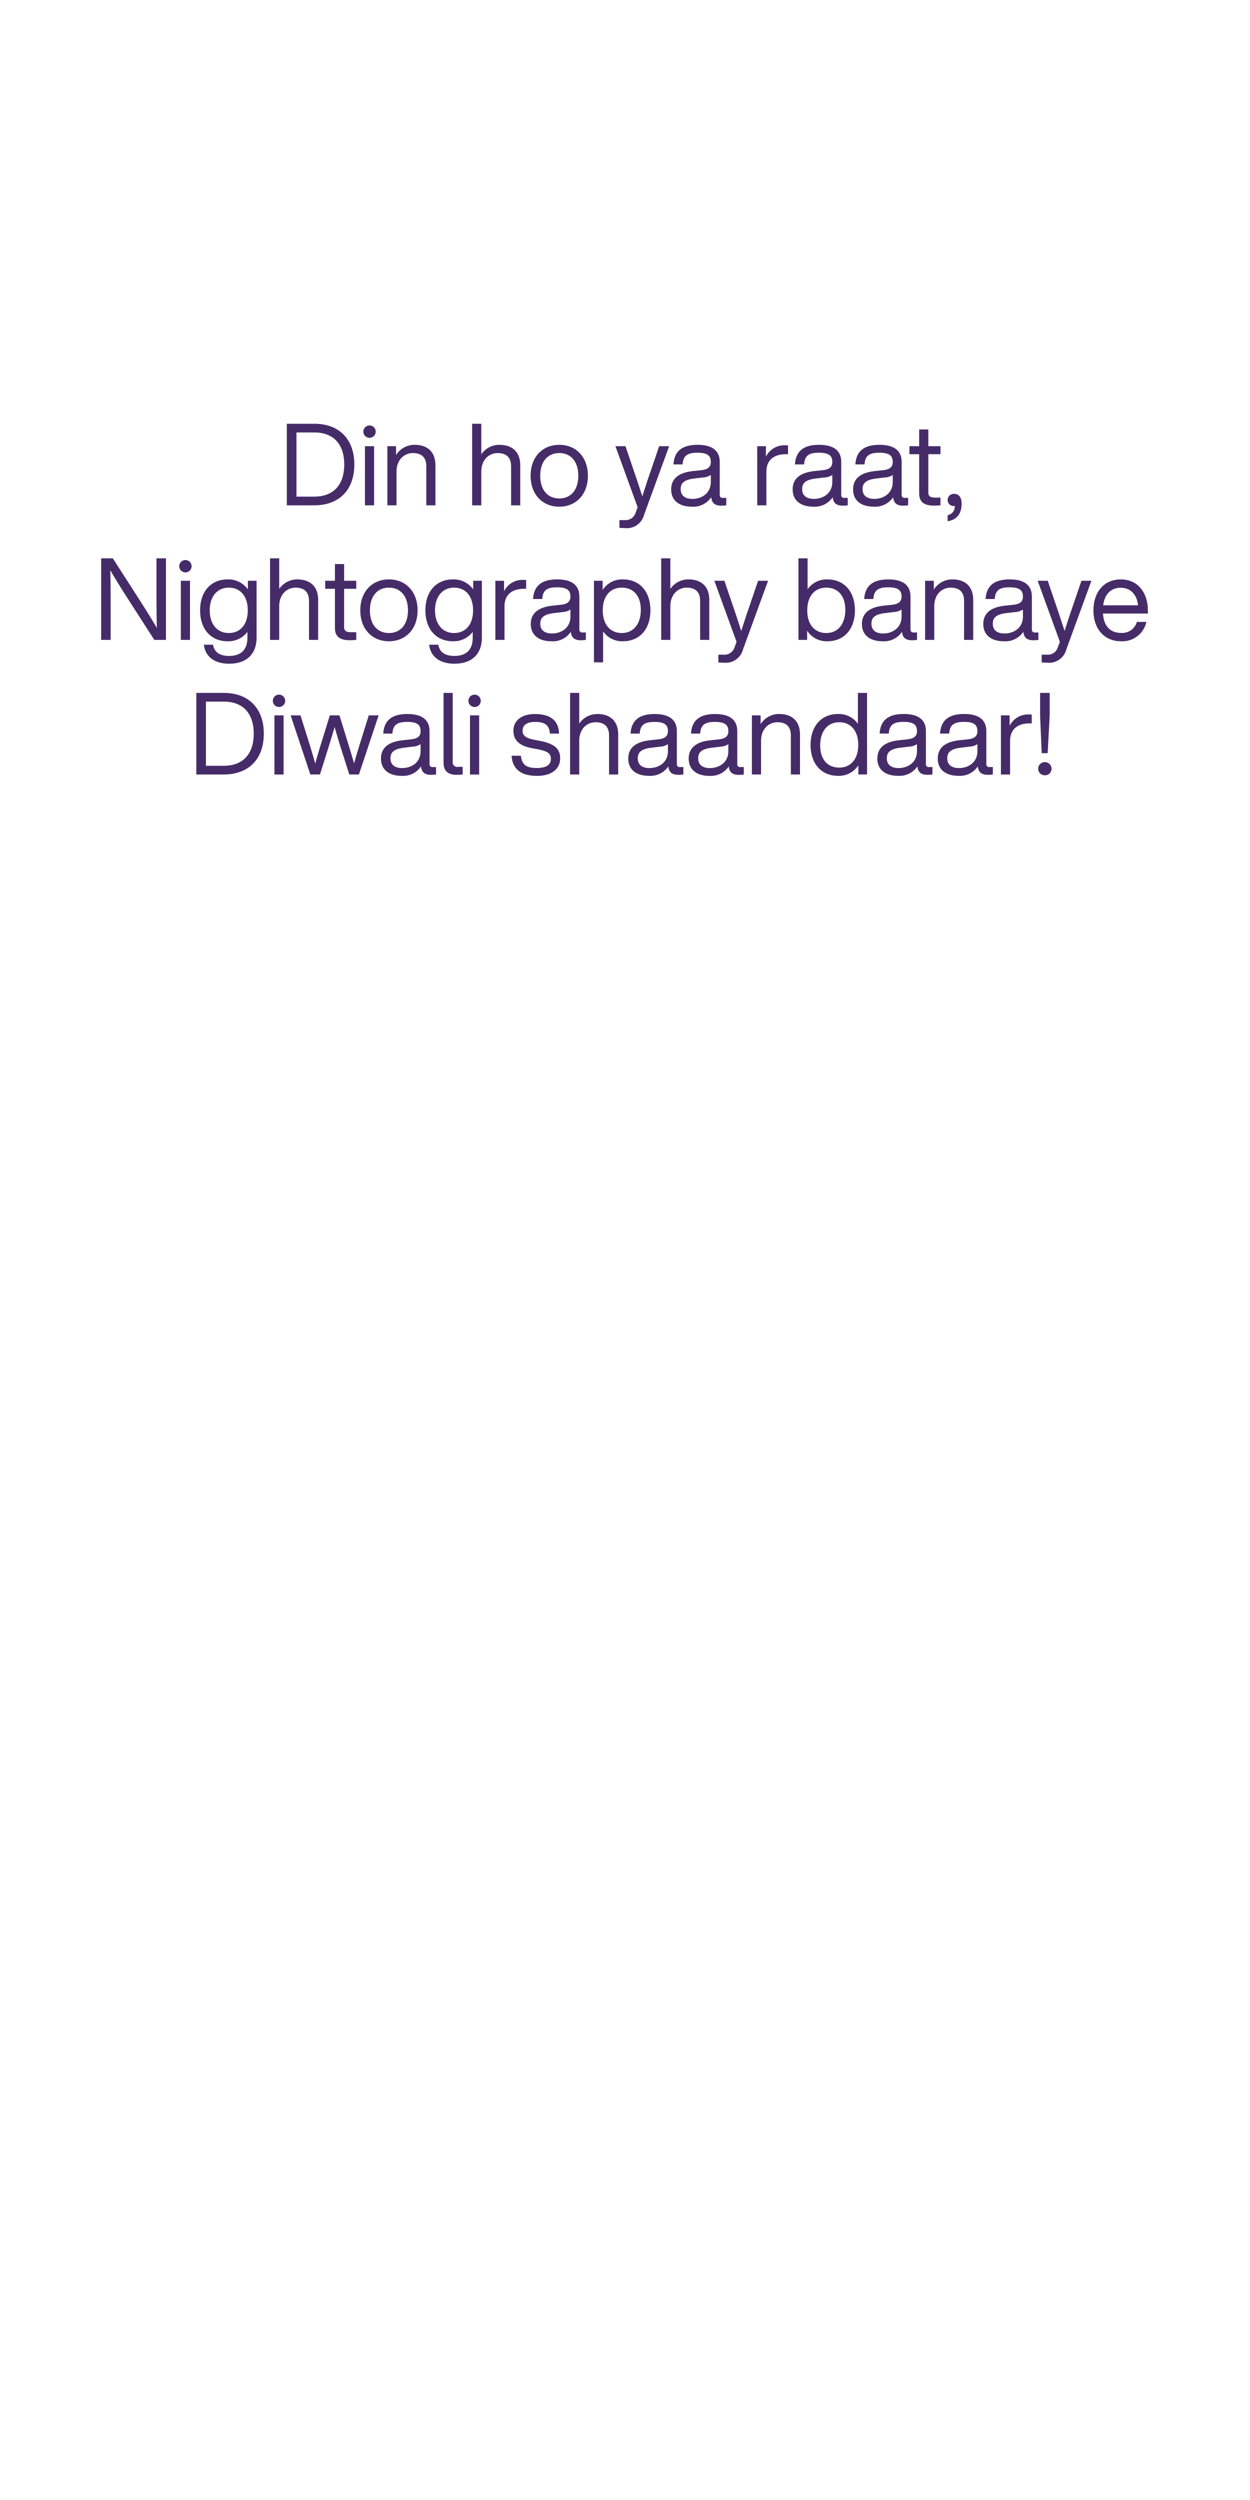 <svg id="Consideration" xmlns="http://www.w3.org/2000/svg" width="300" height="600" viewBox="0 0 300 600">
  <defs>
    <style>
      .cls-1 {
        fill: #462b69;
        fill-rule: evenodd;
      }
    </style>
  </defs>
  <g id="F1">
    <path id="Din_ho_ya_raat_Nightography_banaye_Diwali_shaandaar_" data-name="Din ho ya raat, Nightography banaye Diwali shaandaar!" class="cls-1" d="M75.439,101.7h-6.6v19.578h6.6c5.912,0,9.6-3.657,9.6-9.789S81.351,101.7,75.439,101.7Zm0,17.488H71.15v-15.4h4.29c4.729,0,7.177,2.969,7.177,7.7S80.169,119.186,75.439,119.186ZM88.686,105.08A1.485,1.485,0,1,0,87.2,103.6,1.5,1.5,0,0,0,88.686,105.08Zm-1.1,16.2h2.2V107.087h-2.2v14.189ZM99.51,106.757a5.227,5.227,0,0,0-4.455,2.448v-2.118h-2.09v14.189h2.2v-8.029c0-3.135,2.062-4.51,3.9-4.51,2.034,0,3.244.963,3.244,3.162v9.377h2.2v-9.6C104.514,108.545,102.672,106.757,99.51,106.757Zm20.349,0a5.225,5.225,0,0,0-4.344,2.283V101.7h-2.2v19.578h2.2v-8.029c0-3.135,2.062-4.51,3.9-4.51,2.035,0,3.245.963,3.245,3.162v9.377h2.2v-9.6C124.864,108.545,123.021,106.757,119.859,106.757Zm14.363,14.849c3.987,0,6.874-2.887,6.874-7.424s-2.887-7.425-6.874-7.425-6.874,2.888-6.874,7.425S130.235,121.606,134.222,121.606Zm0-1.98c-2.75,0-4.564-2.007-4.564-5.444s1.814-5.445,4.564-5.445,4.565,2.008,4.565,5.445S136.972,119.626,134.222,119.626ZM158.2,107.087l-2.007,5.885c-0.715,2.062-1.4,4.124-2.035,6.159-0.66-2.035-1.32-4.069-2.035-6.132l-2.007-5.912H147.7l5.335,14.656c-0.165.44-.33,0.908-0.5,1.32a2.485,2.485,0,0,1-2.585,1.76H148.66v1.842a10.968,10.968,0,0,0,1.32.083A4.288,4.288,0,0,0,154.6,123.5l6-16.416H158.2Zm15.309,12.4a0.651,0.651,0,0,1-.77-0.688v-7.919c0-2.392-1.4-4.125-5.334-4.125-4.152,0-5.61,1.953-5.775,4.7h2.2c0.138-2.117,1.155-2.8,3.575-2.8s3.189,0.742,3.189,2.227c0,1.265-.8,1.787-2.227,1.952l-2.035.22c-3.9.413-5.252,2.173-5.252,4.4,0,2.667,1.925,4.152,5.005,4.152a5.2,5.2,0,0,0,4.619-2.282c0.11,1.347.825,2.034,2.392,2.034a8.36,8.36,0,0,0,1.21-.082v-1.787h-0.8Zm-7.314.247c-1.953,0-2.832-.935-2.832-2.337,0-1.375.714-2.255,3.3-2.557l2.062-.248a3.656,3.656,0,0,0,1.87-.6v1.677C170.6,118.471,168.313,119.736,166.2,119.736Zm22.192-12.869a4.955,4.955,0,0,0-4.565,2.723v-2.5h-2.09v14.189h2.2v-8.084c0-2.75,1.815-4.18,4.647-4.18h0.55V106.9A7.347,7.347,0,0,0,188.388,106.867Zm14.279,12.622a0.65,0.65,0,0,1-.769-0.688v-7.919c0-2.392-1.4-4.125-5.335-4.125-4.152,0-5.609,1.953-5.774,4.7h2.2c0.137-2.117,1.154-2.8,3.574-2.8s3.19,0.742,3.19,2.227c0,1.265-.8,1.787-2.227,1.952l-2.035.22c-3.905.413-5.252,2.173-5.252,4.4,0,2.667,1.925,4.152,5,4.152a5.2,5.2,0,0,0,4.62-2.282c0.11,1.347.825,2.034,2.392,2.034a8.38,8.38,0,0,0,1.21-.082v-1.787h-0.8Zm-7.314.247c-1.952,0-2.832-.935-2.832-2.337,0-1.375.715-2.255,3.3-2.557l2.062-.248a3.656,3.656,0,0,0,1.87-.6v1.677C199.753,118.471,197.471,119.736,195.353,119.736Zm21.815-.247a0.651,0.651,0,0,1-.77-0.688v-7.919c0-2.392-1.4-4.125-5.334-4.125-4.152,0-5.61,1.953-5.775,4.7h2.2c0.138-2.117,1.155-2.8,3.575-2.8s3.189,0.742,3.189,2.227c0,1.265-.8,1.787-2.227,1.952l-2.035.22c-3.9.413-5.252,2.173-5.252,4.4,0,2.667,1.925,4.152,5,4.152a5.2,5.2,0,0,0,4.619-2.282c0.11,1.347.825,2.034,2.393,2.034a8.356,8.356,0,0,0,1.209-.082v-1.787h-0.8Zm-7.314.247c-1.952,0-2.832-.935-2.832-2.337,0-1.375.715-2.255,3.3-2.557l2.063-.248a3.652,3.652,0,0,0,1.869-.6v1.677C214.253,118.471,211.971,119.736,209.854,119.736Zm15.862-10.724v-1.925H222.8v-4.014h-2.2v4.014h-2.337v1.925H220.6v9.4c0,2.172,1.347,2.942,3.547,2.942q0.66,0,1.568-.082v-1.842h-1.293c-1.265,0-1.622-.468-1.622-1.21v-9.212h2.915Zm3.256,9.514a1.476,1.476,0,0,0-1.54,1.485,1.432,1.432,0,0,0,1.54,1.43h0.165a2.036,2.036,0,0,1-1.512,2.145l-0.193.055V125.1l0.275-.055c1.787-.358,3.08-1.567,3.08-4.18C230.787,119.351,230.1,118.526,228.972,118.526ZM37.553,134v6.6c0,2.64,0,6.269.082,10.119-1.072-1.9-2.722-4.51-4.07-6.627L27.077,134h-2.8v19.577h2.282v-6.6c0-2.64,0-6.269-.082-10.119,1.072,1.9,2.722,4.51,4.07,6.627l6.489,10.091h2.8V134H37.553ZM44.5,137.38a1.485,1.485,0,1,0-1.485-1.485A1.5,1.5,0,0,0,44.5,137.38Zm-1.1,16.195h2.2V139.387H43.4v14.188ZM59.49,139.387v2.062a5.727,5.727,0,0,0-4.867-2.392c-3.987,0-6.6,2.887-6.6,7.424s2.612,7.424,6.6,7.424a5.735,5.735,0,0,0,4.757-2.254v1.374c0,2.943-1.567,4.4-4.4,4.4-2.227,0-3.575-.907-3.85-2.7h-2.2c0.3,2.75,2.42,4.565,6.049,4.565,4.482,0,6.6-2.585,6.6-6.27V139.387H59.49ZM54.9,151.926c-2.75,0-4.564-2.118-4.564-5.445s1.815-5.444,4.564-5.444,4.565,2.007,4.565,5.444S57.648,151.926,54.9,151.926Zm16.456-12.869a5.226,5.226,0,0,0-4.344,2.282V134h-2.2v19.577h2.2v-8.029c0-3.134,2.062-4.509,3.9-4.509,2.035,0,3.245.962,3.245,3.162v9.376h2.2v-9.6C76.358,140.844,74.516,139.057,71.354,139.057ZM85.5,141.312v-1.925H82.585v-4.015h-2.2v4.015H78.048v1.925h2.337v9.4c0,2.172,1.347,2.942,3.547,2.942q0.66,0,1.567-.083v-1.842H84.207c-1.265,0-1.622-.467-1.622-1.21v-9.211H85.5Zm7.845,12.593c3.987,0,6.874-2.887,6.874-7.424s-2.887-7.424-6.874-7.424-6.874,2.887-6.874,7.424S89.358,153.905,93.345,153.905Zm0-1.979c-2.75,0-4.564-2.008-4.564-5.445s1.815-5.444,4.564-5.444,4.564,2.007,4.564,5.444S96.095,151.926,93.345,151.926Zm20.217-12.539v2.062a5.725,5.725,0,0,0-4.867-2.392c-3.987,0-6.6,2.887-6.6,7.424s2.612,7.424,6.6,7.424a5.734,5.734,0,0,0,4.757-2.254v1.374c0,2.943-1.567,4.4-4.4,4.4-2.227,0-3.575-.907-3.85-2.7H103c0.3,2.75,2.42,4.565,6.05,4.565,4.482,0,6.6-2.585,6.6-6.27V139.387h-2.09Zm-4.592,12.539c-2.749,0-4.564-2.118-4.564-5.445s1.815-5.444,4.564-5.444,4.565,2.007,4.565,5.444S111.72,151.926,108.97,151.926Zm16.566-12.759a4.953,4.953,0,0,0-4.564,2.722v-2.5h-2.09v14.188h2.2v-8.084c0-2.749,1.814-4.179,4.647-4.179h0.55V139.2A7.366,7.366,0,0,0,125.536,139.167Zm14.28,12.621a0.65,0.65,0,0,1-.77-0.687v-7.919c0-2.393-1.4-4.125-5.334-4.125-4.152,0-5.61,1.952-5.775,4.7h2.2c0.138-2.117,1.155-2.8,3.575-2.8s3.189,0.743,3.189,2.228c0,1.264-.8,1.787-2.227,1.952l-2.035.22c-3.9.412-5.252,2.172-5.252,4.4,0,2.668,1.925,4.152,5,4.152a5.2,5.2,0,0,0,4.619-2.282c0.11,1.347.825,2.035,2.393,2.035a8.351,8.351,0,0,0,1.209-.083v-1.787h-0.8Zm-7.314.248c-1.952,0-2.832-.935-2.832-2.338,0-1.375.715-2.254,3.3-2.557l2.063-.247a3.662,3.662,0,0,0,1.869-.605v1.677C136.9,150.771,134.619,152.036,132.5,152.036Zm17-12.979a5.574,5.574,0,0,0-4.866,2.53v-2.2h-2.09v19.578h2.2v-7.424a5.572,5.572,0,0,0,4.756,2.364c3.988,0,6.6-2.887,6.6-7.424S153.5,139.057,149.507,139.057Zm-0.274,12.869c-2.75,0-4.565-2.008-4.565-5.445s1.815-5.444,4.565-5.444,4.564,1.9,4.564,5.334S151.982,151.926,149.233,151.926Zm16-12.869a5.225,5.225,0,0,0-4.344,2.282V134h-2.2v19.577h2.2v-8.029c0-3.134,2.062-4.509,3.9-4.509,2.035,0,3.245.962,3.245,3.162v9.376h2.2v-9.6C170.234,140.844,168.391,139.057,165.229,139.057Zm16.717,0.33-2.007,5.884c-0.715,2.063-1.4,4.125-2.035,6.16-0.66-2.035-1.32-4.07-2.035-6.132l-2.007-5.912h-2.42l5.335,14.656c-0.165.44-.33,0.907-0.495,1.32a2.487,2.487,0,0,1-2.585,1.76h-1.292v1.842a10.946,10.946,0,0,0,1.319.082,4.288,4.288,0,0,0,4.62-3.244l5.994-16.416h-2.392Zm16.637-.33a5.572,5.572,0,0,0-4.757,2.365V134h-2.2v19.577h2.09v-2.2a5.577,5.577,0,0,0,4.867,2.529c3.987,0,6.6-2.887,6.6-7.424S202.57,139.057,198.583,139.057Zm-0.275,12.869c-2.75,0-4.564-2.008-4.564-5.445s1.814-5.444,4.564-5.444,4.565,1.9,4.565,5.334S201.058,151.926,198.308,151.926Zm20.982-.138a0.65,0.65,0,0,1-.77-0.687v-7.919c0-2.393-1.4-4.125-5.334-4.125-4.152,0-5.61,1.952-5.775,4.7h2.2c0.138-2.117,1.155-2.8,3.575-2.8s3.189,0.743,3.189,2.228c0,1.264-.8,1.787-2.227,1.952l-2.035.22c-3.9.412-5.252,2.172-5.252,4.4,0,2.668,1.925,4.152,5.005,4.152a5.2,5.2,0,0,0,4.619-2.282c0.11,1.347.825,2.035,2.393,2.035a8.351,8.351,0,0,0,1.209-.083v-1.787h-0.8Zm-7.314.248c-1.952,0-2.832-.935-2.832-2.338,0-1.375.715-2.254,3.3-2.557l2.063-.247a3.665,3.665,0,0,0,1.869-.605v1.677C216.375,150.771,214.093,152.036,211.976,152.036Zm16.593-12.979a5.227,5.227,0,0,0-4.455,2.447v-2.117h-2.089v14.188h2.2v-8.029c0-3.134,2.063-4.509,3.905-4.509,2.035,0,3.245.962,3.245,3.162v9.376h2.2v-9.6C233.573,140.844,231.731,139.057,228.569,139.057Zm19.851,12.731a0.65,0.65,0,0,1-.769-0.687v-7.919c0-2.393-1.4-4.125-5.335-4.125-4.152,0-5.609,1.952-5.774,4.7h2.2c0.137-2.117,1.154-2.8,3.574-2.8s3.19,0.743,3.19,2.228c0,1.264-.8,1.787-2.227,1.952l-2.035.22c-3.905.412-5.252,2.172-5.252,4.4,0,2.668,1.925,4.152,5,4.152a5.2,5.2,0,0,0,4.62-2.282c0.11,1.347.825,2.035,2.392,2.035a8.375,8.375,0,0,0,1.21-.083v-1.787h-0.8Zm-7.314.248c-1.952,0-2.832-.935-2.832-2.338,0-1.375.715-2.254,3.3-2.557l2.062-.247a3.666,3.666,0,0,0,1.87-.605v1.677C245.506,150.771,243.224,152.036,241.106,152.036Zm18.438-12.649-2.007,5.884c-0.715,2.063-1.4,4.125-2.035,6.16-0.66-2.035-1.32-4.07-2.034-6.132l-2.008-5.912h-2.419l5.334,14.656c-0.165.44-.33,0.907-0.5,1.32a2.486,2.486,0,0,1-2.585,1.76H250v1.842a10.962,10.962,0,0,0,1.32.082,4.286,4.286,0,0,0,4.619-3.244l6-16.416h-2.393Zm15.947,7.094c0-4.069-2.282-7.424-6.517-7.424-3.932,0-6.544,2.97-6.544,7.424,0,4.592,2.722,7.424,6.6,7.424a5.919,5.919,0,0,0,6.105-4.647h-2.283a3.645,3.645,0,0,1-3.767,2.64c-2.475,0-4.152-1.457-4.372-4.647h10.779v-0.77Zm-6.517-5.417c2.53,0,3.932,1.87,4.152,4.207h-8.359C265.125,142.467,266.747,141.064,268.974,141.064ZM53.716,166.3h-6.6v19.578h6.6c5.912,0,9.6-3.657,9.6-9.789S59.628,166.3,53.716,166.3Zm0,17.488h-4.29v-15.4h4.29c4.729,0,7.177,2.97,7.177,7.7S58.446,183.785,53.716,183.785Zm13.247-14.106a1.485,1.485,0,1,0-1.485-1.485A1.5,1.5,0,0,0,66.964,169.679Zm-1.1,16.2h2.2V171.687h-2.2v14.188Zm22.642-14.188L86.5,178.093c-0.523,1.705-1.045,3.41-1.512,5.115-0.495-1.705-1.017-3.41-1.54-5.115l-1.98-6.406h-2.31l-1.98,6.406c-0.55,1.733-1.045,3.437-1.512,5.17-0.495-1.733-.99-3.437-1.54-5.17l-2.007-6.406H69.752l4.73,14.188h2.31l2.062-6.572c0.495-1.567.99-3.217,1.457-4.812,0.44,1.595.935,3.245,1.43,4.812l2.09,6.572h2.31l4.73-14.188H88.505Zm15.354,12.4a0.651,0.651,0,0,1-.77-0.688v-7.919c0-2.392-1.4-4.124-5.334-4.124-4.152,0-5.609,1.952-5.774,4.7h2.2c0.138-2.118,1.155-2.805,3.575-2.805s3.189,0.742,3.189,2.227c0,1.265-.8,1.787-2.227,1.952l-2.035.22c-3.9.413-5.252,2.173-5.252,4.4,0,2.667,1.925,4.152,5,4.152a5.2,5.2,0,0,0,4.619-2.282c0.11,1.347.825,2.034,2.393,2.034a8.38,8.38,0,0,0,1.21-.082v-1.787h-0.8Zm-7.314.247c-1.952,0-2.832-.935-2.832-2.337,0-1.375.715-2.255,3.3-2.557l2.062-.248a3.654,3.654,0,0,0,1.869-.605v1.678C100.944,183.07,98.662,184.335,96.545,184.335Zm13.1,1.622a13.981,13.981,0,0,0,1.4-.082v-1.842H110a1.1,1.1,0,0,1-1.348-1.21V166.3h-2.2v16.718C106.454,185.188,107.663,185.957,109.643,185.957Zm4.255-16.278a1.485,1.485,0,1,0-1.485-1.485A1.5,1.5,0,0,0,113.9,169.679Zm-1.1,16.2H115V171.687h-2.2v14.188Zm16,0.33c3.492,0,5.637-1.54,5.637-4.235,0-2.309-1.4-3.492-4.895-4.179l-1.265-.248c-1.814-.357-2.859-0.852-2.859-2.2,0-1.32,1.072-2.09,2.969-2.09,2.173,0,3.465.605,3.575,2.805h2.2c-0.055-3.025-1.98-4.7-5.775-4.7-3.244,0-5.169,1.594-5.169,4.014,0,2.2,1.347,3.6,4.427,4.18l1.32,0.247c2.474,0.468,3.244,1.045,3.244,2.31,0,1.4-1.017,2.2-3.409,2.2-2.5,0-3.547-.8-3.795-2.943H122.78C123,184.693,125.2,186.205,128.8,186.205Zm14.563-14.848a5.227,5.227,0,0,0-4.344,2.282V166.3h-2.2v19.578h2.2v-8.029c0-3.135,2.062-4.51,3.905-4.51,2.034,0,3.244.963,3.244,3.162v9.377h2.2v-9.6C148.37,173.144,146.528,171.357,143.365,171.357Zm19.852,12.731a0.651,0.651,0,0,1-.77-0.688v-7.919c0-2.392-1.4-4.124-5.334-4.124-4.152,0-5.61,1.952-5.775,4.7h2.2c0.138-2.118,1.155-2.805,3.575-2.805S160.3,174,160.3,175.481c0,1.265-.8,1.787-2.227,1.952l-2.035.22c-3.9.413-5.252,2.173-5.252,4.4,0,2.667,1.925,4.152,5,4.152a5.2,5.2,0,0,0,4.619-2.282c0.11,1.347.825,2.034,2.393,2.034a8.356,8.356,0,0,0,1.209-.082v-1.787h-0.8Zm-7.314.247c-1.952,0-2.832-.935-2.832-2.337,0-1.375.715-2.255,3.3-2.557l2.063-.248a3.656,3.656,0,0,0,1.869-.605v1.678C160.3,183.07,158.02,184.335,155.9,184.335Zm21.815-.247a0.651,0.651,0,0,1-.77-0.688v-7.919c0-2.392-1.4-4.124-5.335-4.124-4.152,0-5.609,1.952-5.774,4.7h2.2c0.137-2.118,1.155-2.805,3.574-2.805s3.19,0.742,3.19,2.227c0,1.265-.8,1.787-2.227,1.952l-2.035.22c-3.905.413-5.252,2.173-5.252,4.4,0,2.667,1.925,4.152,5,4.152a5.2,5.2,0,0,0,4.62-2.282c0.11,1.347.825,2.034,2.392,2.034a8.36,8.36,0,0,0,1.21-.082v-1.787h-0.8Zm-7.315.247c-1.952,0-2.832-.935-2.832-2.337,0-1.375.715-2.255,3.3-2.557l2.062-.248a3.656,3.656,0,0,0,1.87-.605v1.678C174.8,183.07,172.521,184.335,170.4,184.335ZM187,171.357a5.227,5.227,0,0,0-4.455,2.447v-2.117h-2.09v14.188h2.2v-8.029c0-3.135,2.062-4.51,3.905-4.51,2.034,0,3.244.963,3.244,3.162v9.377H192v-9.6C192,173.144,190.159,171.357,187,171.357Zm18.894-5.06v7.424a5.572,5.572,0,0,0-4.757-2.364c-3.987,0-6.6,2.887-6.6,7.424s2.612,7.424,6.6,7.424a5.577,5.577,0,0,0,4.867-2.53v2.2h2.09V166.3h-2.2Zm-4.482,17.928c-2.749,0-4.564-1.9-4.564-5.334s1.815-5.555,4.564-5.555,4.565,2.008,4.565,5.445S204.159,184.225,201.409,184.225Zm21.579-.137a0.651,0.651,0,0,1-.77-0.688v-7.919c0-2.392-1.4-4.124-5.335-4.124-4.152,0-5.609,1.952-5.774,4.7h2.2c0.137-2.118,1.155-2.805,3.574-2.805s3.19,0.742,3.19,2.227c0,1.265-.8,1.787-2.227,1.952l-2.035.22c-3.9.413-5.252,2.173-5.252,4.4,0,2.667,1.925,4.152,5,4.152a5.2,5.2,0,0,0,4.619-2.282c0.11,1.347.825,2.034,2.392,2.034a8.36,8.36,0,0,0,1.21-.082v-1.787h-0.8Zm-7.314.247c-1.953,0-2.833-.935-2.833-2.337,0-1.375.715-2.255,3.3-2.557l2.062-.248a3.656,3.656,0,0,0,1.87-.605v1.678C220.073,183.07,217.791,184.335,215.674,184.335Zm21.814-.247a0.65,0.65,0,0,1-.769-0.688v-7.919c0-2.392-1.4-4.124-5.335-4.124-4.152,0-5.609,1.952-5.774,4.7h2.2c0.137-2.118,1.154-2.805,3.574-2.805s3.19,0.742,3.19,2.227c0,1.265-.8,1.787-2.228,1.952l-2.034.22c-3.905.413-5.252,2.173-5.252,4.4,0,2.667,1.925,4.152,5,4.152a5.2,5.2,0,0,0,4.62-2.282c0.11,1.347.825,2.034,2.392,2.034a8.38,8.38,0,0,0,1.21-.082v-1.787h-0.8Zm-7.314.247c-1.952,0-2.832-.935-2.832-2.337,0-1.375.715-2.255,3.3-2.557l2.062-.248a3.656,3.656,0,0,0,1.87-.605v1.678C234.574,183.07,232.292,184.335,230.174,184.335Zm16.7-12.868a4.954,4.954,0,0,0-4.564,2.722v-2.5h-2.09v14.188h2.2v-8.084c0-2.75,1.815-4.18,4.647-4.18h0.55v-2.117C247.317,171.467,247.1,171.467,246.877,171.467Zm3.13,9.294h1.43l0.495-9.074V166.3h-2.31v5.39Zm0.8,5.306a1.579,1.579,0,0,0,1.567-1.622,1.61,1.61,0,0,0-3.217,0A1.581,1.581,0,0,0,250.805,186.067Z"/>
  </g>
</svg>
